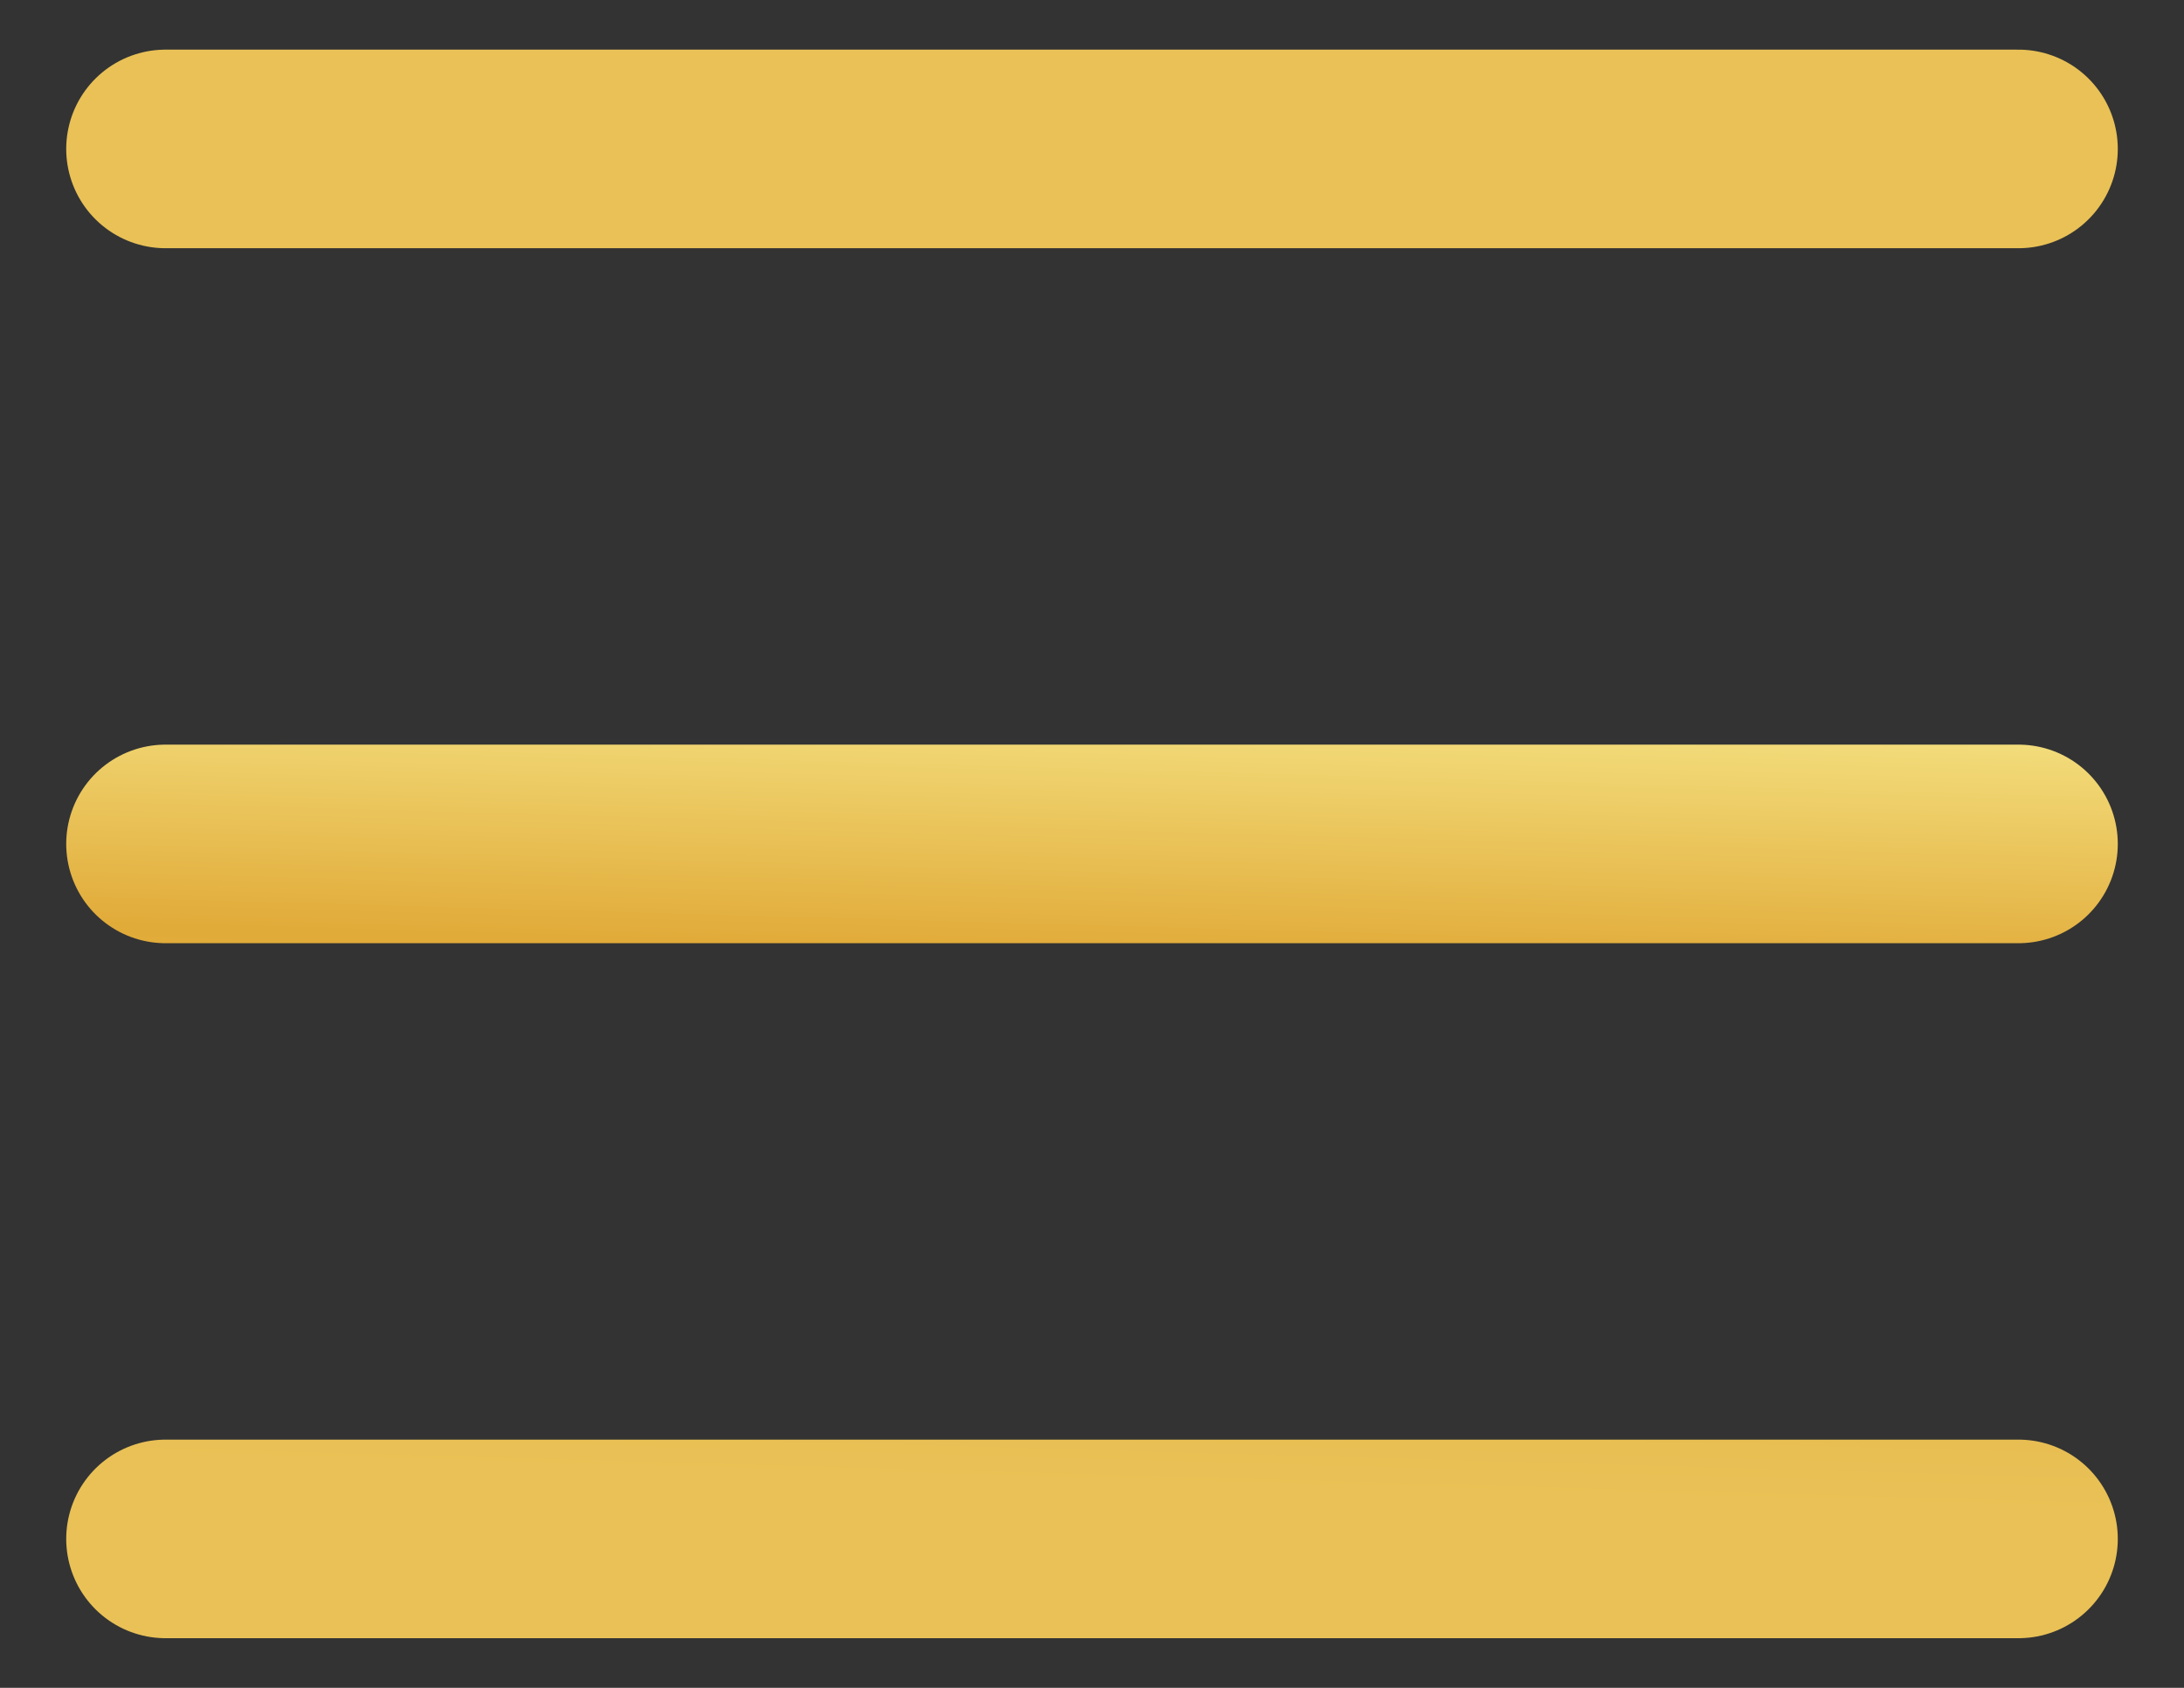 <svg xmlns="http://www.w3.org/2000/svg" width="22" height="17" fill="none"><rect width="100%" height="100%" fill="#333333" stroke="none"/><path stroke="url(#a)" stroke-linecap="round" stroke-linejoin="round" stroke-width="2" d="M1.667 1.5h18.666m-18.666 7h18.666m-18.666 7h18.666"/><defs><linearGradient id="a" x1="11.006" x2="10.627" y1="1.5" y2="14.964" gradientUnits="userSpaceOnUse"><stop offset=".1" stop-color="#E9C156"/><stop offset=".3" stop-color="#FFA"/><stop offset=".6" stop-color="#E1AB39"/><stop offset="1" stop-color="#E9C156"/></linearGradient></defs></svg>
